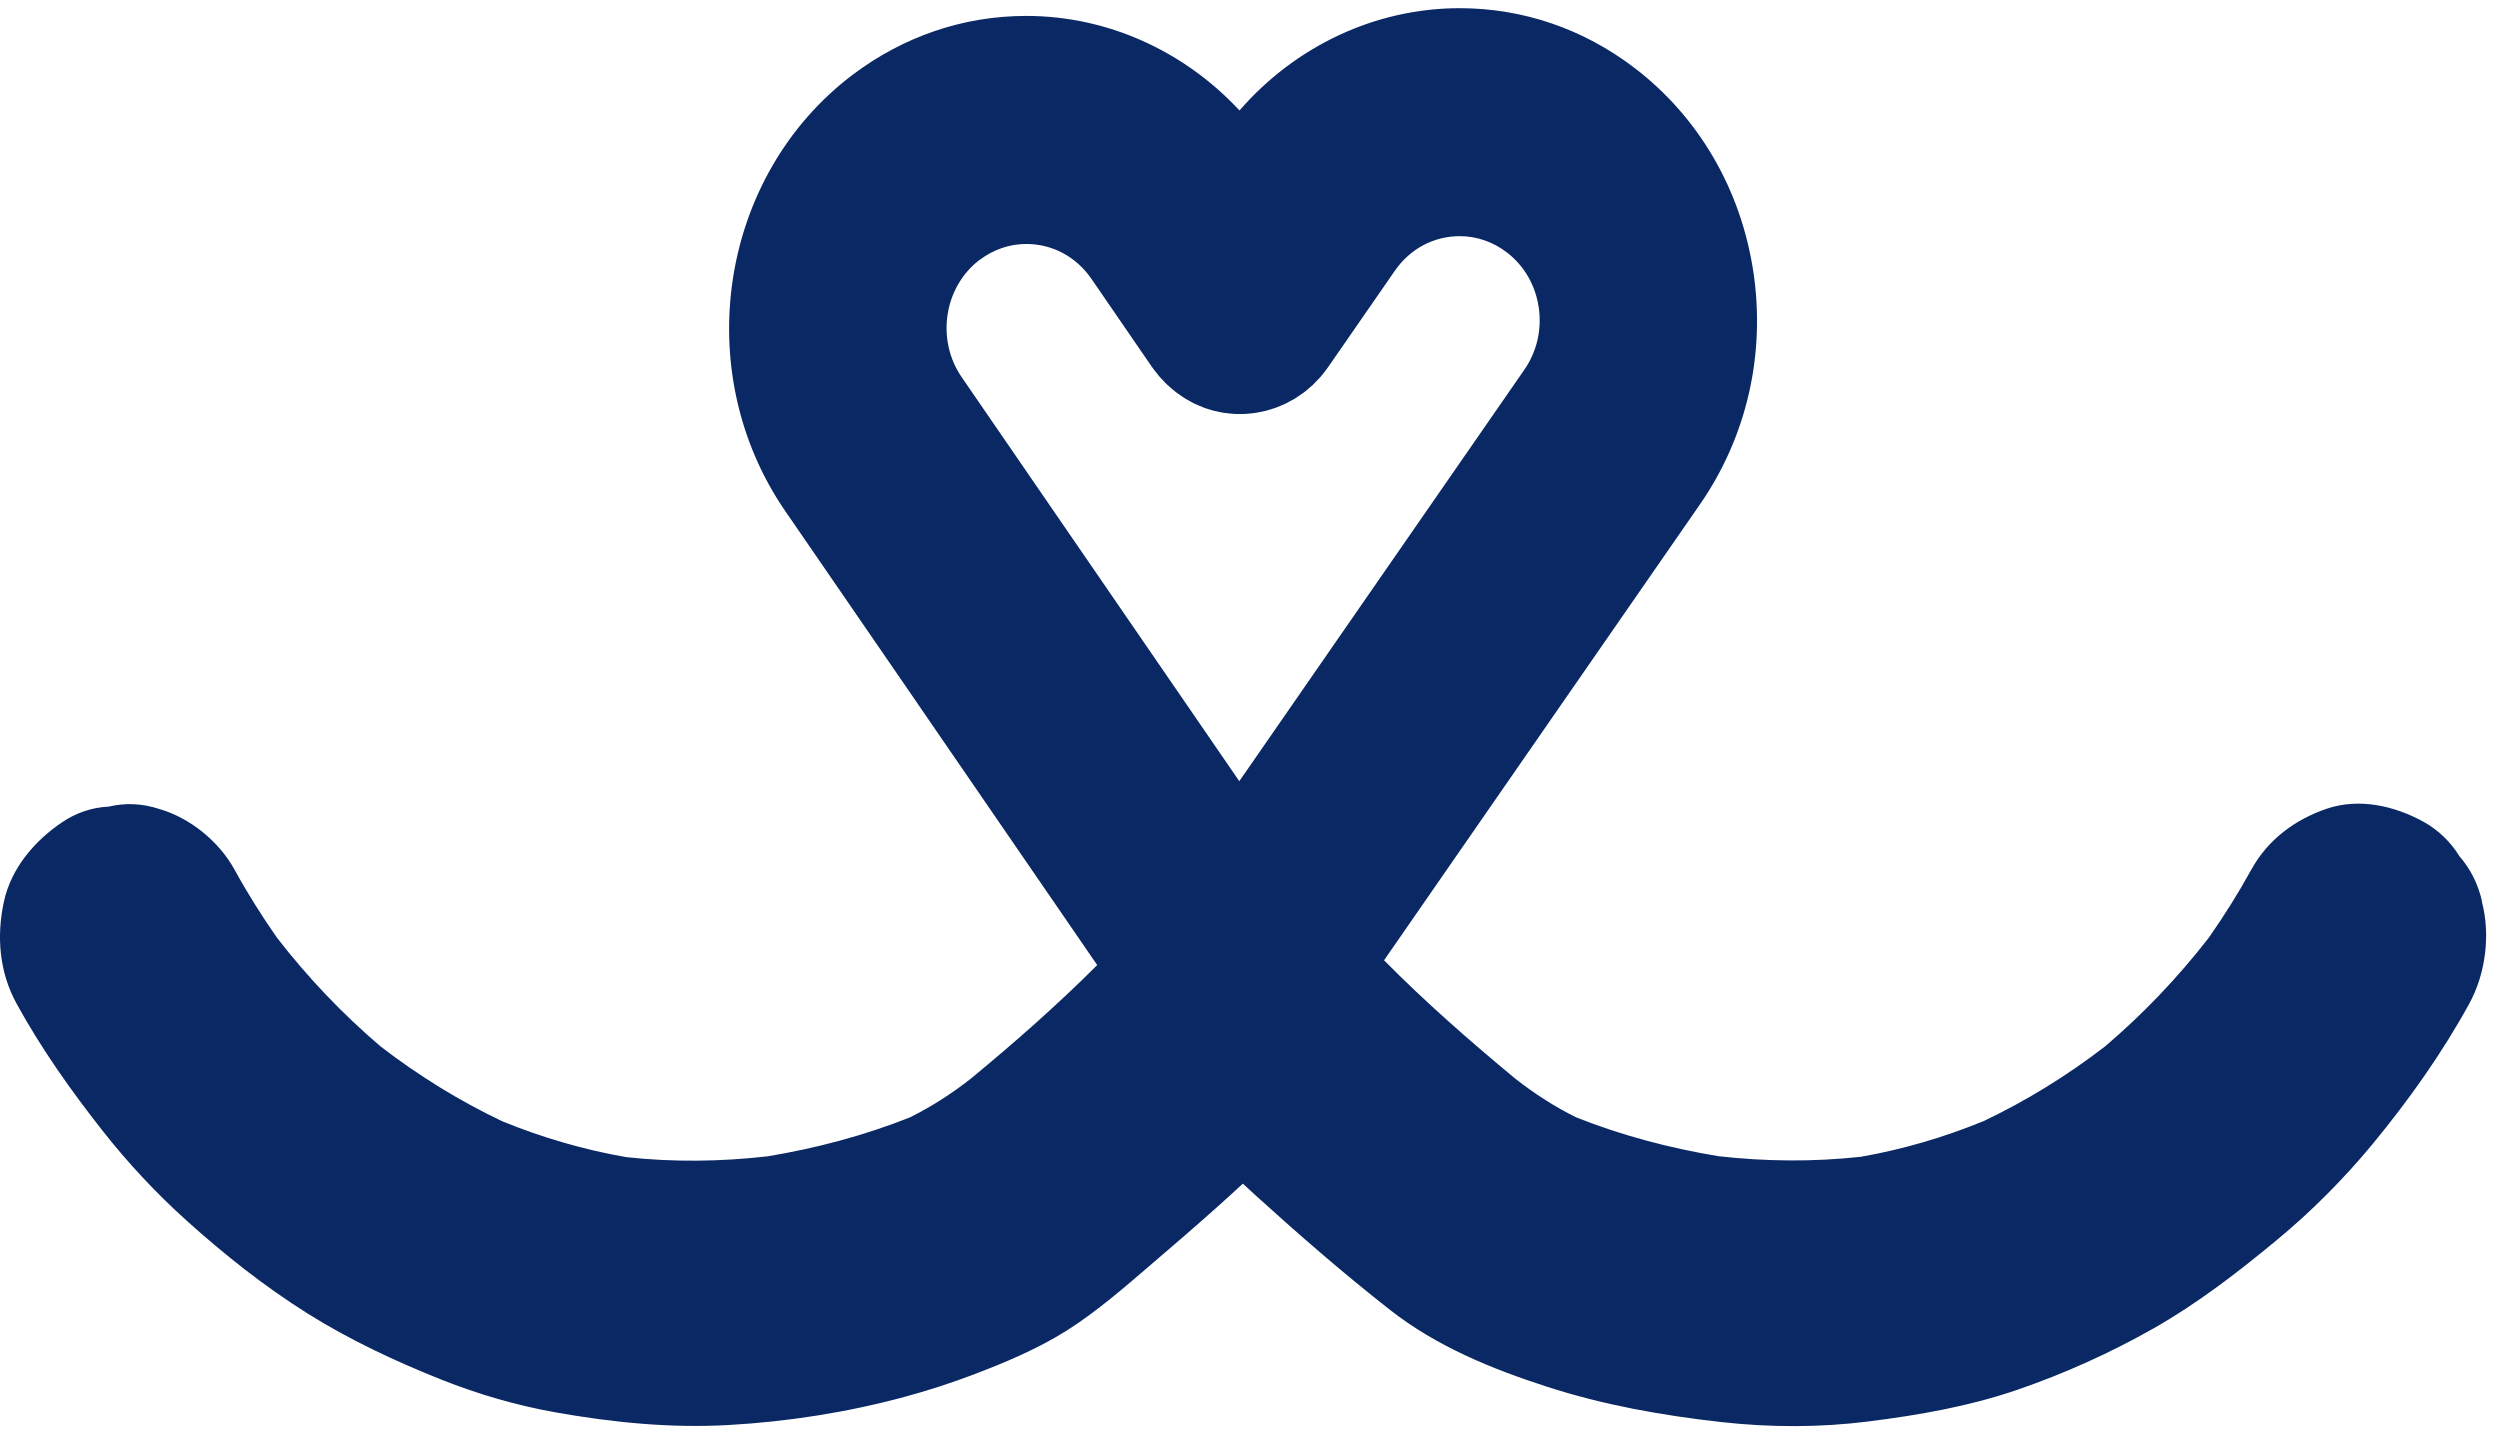 <svg width="139" height="80" viewBox="0 0 139 80" fill="none" xmlns="http://www.w3.org/2000/svg">
<path d="M138 50.112C137.782 49.154 137.365 48.319 136.745 47.606C136.25 46.804 135.595 46.173 134.776 45.706C133.146 44.802 131.173 44.351 129.367 44.965C127.632 45.555 126.104 46.66 125.172 48.352C124.454 49.658 123.663 50.915 122.813 52.131C121.093 54.35 119.163 56.373 117.049 58.174C114.94 59.8 112.678 61.196 110.296 62.33C108.089 63.235 105.804 63.906 103.468 64.316C100.828 64.606 98.169 64.582 95.533 64.283C92.85 63.837 90.175 63.136 87.633 62.125C86.436 61.532 85.317 60.811 84.252 59.976C81.741 57.896 79.261 55.726 76.953 53.392L86.763 39.233L94.523 28.035C97.12 24.284 98.173 19.694 97.487 15.113C96.796 10.531 94.449 6.502 90.877 3.775C88.031 1.601 84.67 0.455 81.156 0.455C76.485 0.455 72.028 2.555 68.916 6.142C65.824 2.817 61.55 0.885 57.062 0.885C53.577 0.885 50.235 2.019 47.392 4.168C39.999 9.774 38.322 20.648 43.66 28.416L51.046 39.159C51.046 39.159 51.046 39.168 51.05 39.168L61.005 53.658C58.774 55.889 56.4 57.973 53.986 59.967C52.914 60.807 51.791 61.532 50.586 62.129C48.039 63.141 45.368 63.845 42.682 64.291C40.065 64.59 37.429 64.623 34.817 64.336C32.458 63.927 30.149 63.251 27.923 62.342C25.54 61.208 23.279 59.812 21.165 58.186C19.052 56.385 17.126 54.366 15.41 52.151C14.56 50.935 13.764 49.674 13.047 48.364C12.17 46.763 10.544 45.465 8.851 44.978C7.919 44.671 6.984 44.626 6.052 44.847C5.116 44.892 4.246 45.182 3.443 45.723C1.946 46.738 0.624 48.249 0.218 50.129C-0.203 52.069 -0.039 54.051 0.924 55.807C2.304 58.322 3.962 60.659 5.724 62.895C7.136 64.688 8.695 66.355 10.38 67.87C12.466 69.749 14.696 71.518 17.059 73.004C19.43 74.495 21.969 75.682 24.546 76.71C26.609 77.528 28.742 78.147 30.914 78.532C34.084 79.093 37.281 79.412 40.494 79.232C43.781 79.048 47.096 78.532 50.285 77.668C51.572 77.32 52.847 76.91 54.099 76.435C55.877 75.76 57.678 75.006 59.304 73.983C61.02 72.898 62.572 71.53 64.12 70.204C65.278 69.213 66.433 68.218 67.571 67.202C68.086 66.744 68.597 66.277 69.103 65.81C69.341 66.027 69.575 66.252 69.813 66.465C72.243 68.668 74.73 70.83 77.304 72.844C79.877 74.859 82.938 76.108 85.987 77.094C89.158 78.122 92.418 78.7 95.712 79.068C98.434 79.371 101.187 79.375 103.905 79.031C106.708 78.675 109.454 78.2 112.144 77.279C114.757 76.382 117.33 75.227 119.748 73.852C122.189 72.464 124.4 70.76 126.575 68.959C128.51 67.358 130.299 65.564 131.914 63.611C133.91 61.192 135.762 58.588 137.287 55.812C138.199 54.149 138.48 51.987 137.993 50.133L138 50.112ZM54.465 14.454C55.234 13.872 56.13 13.565 57.062 13.565C58.517 13.565 59.835 14.273 60.685 15.506L64.046 20.399C64.046 20.399 64.058 20.411 64.062 20.419C64.147 20.542 64.241 20.661 64.339 20.779C64.377 20.829 64.413 20.878 64.452 20.923C64.522 21.005 64.596 21.078 64.67 21.156C64.744 21.234 64.814 21.316 64.892 21.385C64.935 21.426 64.982 21.463 65.029 21.504C65.142 21.607 65.255 21.705 65.372 21.795C65.38 21.799 65.384 21.807 65.391 21.811C65.427 21.836 65.462 21.86 65.497 21.885C65.621 21.975 65.742 22.061 65.871 22.143C65.933 22.184 66 22.217 66.066 22.253C66.171 22.315 66.276 22.376 66.386 22.43C66.475 22.474 66.565 22.511 66.655 22.548C66.74 22.585 66.83 22.626 66.92 22.659C67.025 22.7 67.134 22.733 67.24 22.765C67.318 22.79 67.396 22.814 67.474 22.835C67.587 22.863 67.696 22.888 67.809 22.909C67.887 22.925 67.969 22.941 68.047 22.954C68.152 22.97 68.261 22.982 68.367 22.99C68.456 22.999 68.546 23.011 68.636 23.015C68.729 23.019 68.823 23.019 68.92 23.019C69.025 23.019 69.127 23.019 69.232 23.015C69.314 23.011 69.396 23.003 69.474 22.994C69.591 22.982 69.704 22.974 69.821 22.954C69.891 22.941 69.961 22.929 70.035 22.913C70.156 22.888 70.277 22.863 70.398 22.835C70.468 22.819 70.538 22.794 70.609 22.773C70.726 22.741 70.839 22.704 70.952 22.663C71.034 22.634 71.112 22.597 71.194 22.565C71.291 22.524 71.388 22.483 71.486 22.438C71.587 22.389 71.689 22.331 71.79 22.274C71.86 22.233 71.934 22.196 72.005 22.155C72.129 22.077 72.25 21.991 72.371 21.905C72.41 21.877 72.449 21.856 72.488 21.828C72.496 21.823 72.5 21.815 72.508 21.811C72.625 21.721 72.734 21.623 72.847 21.525C72.894 21.484 72.944 21.443 72.991 21.402C73.069 21.328 73.139 21.25 73.213 21.172C73.287 21.095 73.365 21.021 73.436 20.939C73.475 20.894 73.514 20.841 73.553 20.792C73.646 20.673 73.74 20.558 73.826 20.436C73.829 20.427 73.837 20.423 73.841 20.415L77.553 15.055C78.4 13.831 79.717 13.131 81.16 13.131C82.1 13.131 83.005 13.442 83.773 14.028C84.736 14.761 85.368 15.846 85.551 17.078C85.738 18.311 85.453 19.547 84.755 20.554L68.905 43.434L53.471 20.972C52.032 18.88 52.485 15.952 54.469 14.445L54.465 14.454Z" fill="#0A2864"/>
</svg>
